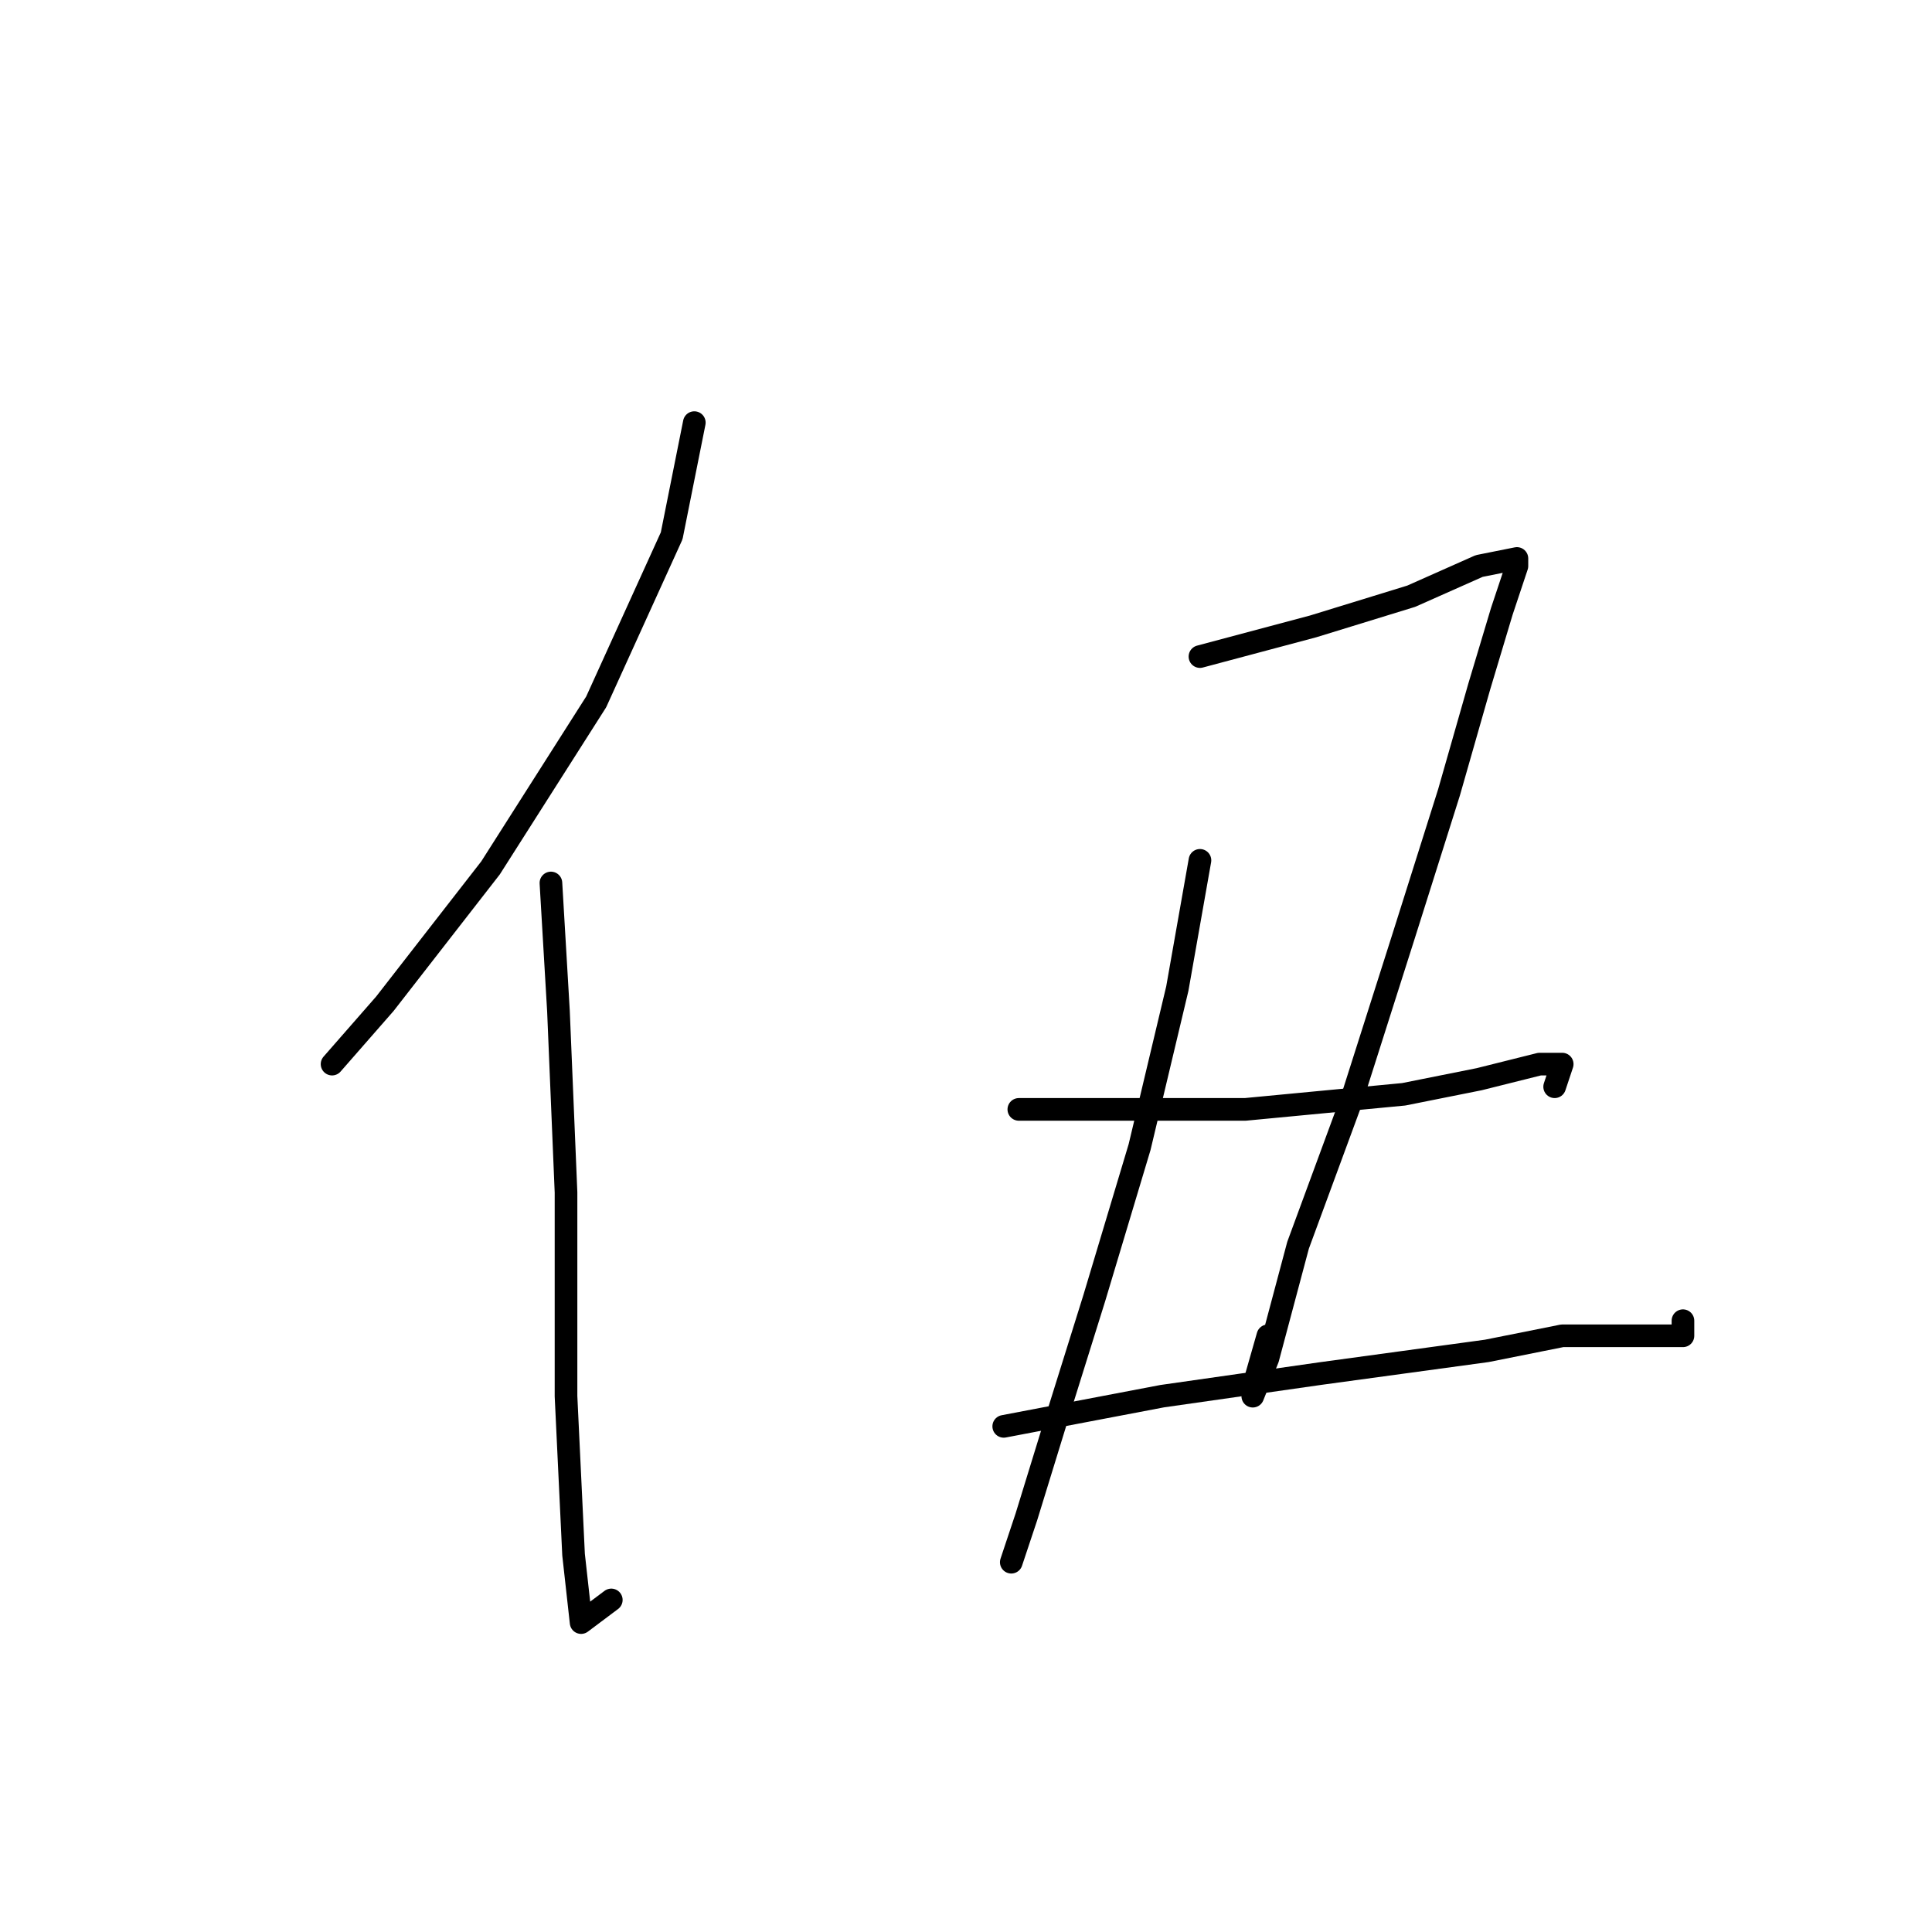<?xml version="1.0" standalone="no"?>
    <svg width="256" height="256" xmlns="http://www.w3.org/2000/svg" version="1.1">
    <polyline stroke="black" stroke-width="3" stroke-linecap="round" fill="transparent" stroke-linejoin="round" points="92 56 89 71 79 93 65 115 51 133 44 141 44 141 44 141 " />
        <polyline stroke="black" stroke-width="3" stroke-linecap="round" fill="transparent" stroke-linejoin="round" points="73 117 74 134 75 158 75 185 76 206 77 215 81 212 81 212 " />
        <polyline stroke="black" stroke-width="3" stroke-linecap="round" fill="transparent" stroke-linejoin="round" points="159 87 174 83 187 79 196 75 201 74 201 75 199 81 196 91 192 105 186 124 179 146 172 165 168 180 166 185 166 184 168 177 168 177 " />
        <polyline stroke="black" stroke-width="3" stroke-linecap="round" fill="transparent" stroke-linejoin="round" points="159 114 156 131 151 152 145 172 140 188 136 201 134 207 134 207 " />
        <polyline stroke="black" stroke-width="3" stroke-linecap="round" fill="transparent" stroke-linejoin="round" points="135 147 148 147 165 147 186 145 196 143 204 141 207 141 206 144 206 144 " />
        <polyline stroke="black" stroke-width="3" stroke-linecap="round" fill="transparent" stroke-linejoin="round" points="133 189 154 185 175 182 197 179 207 177 217 177 221 177 222 177 223 177 223 175 223 175 " />
        </svg>